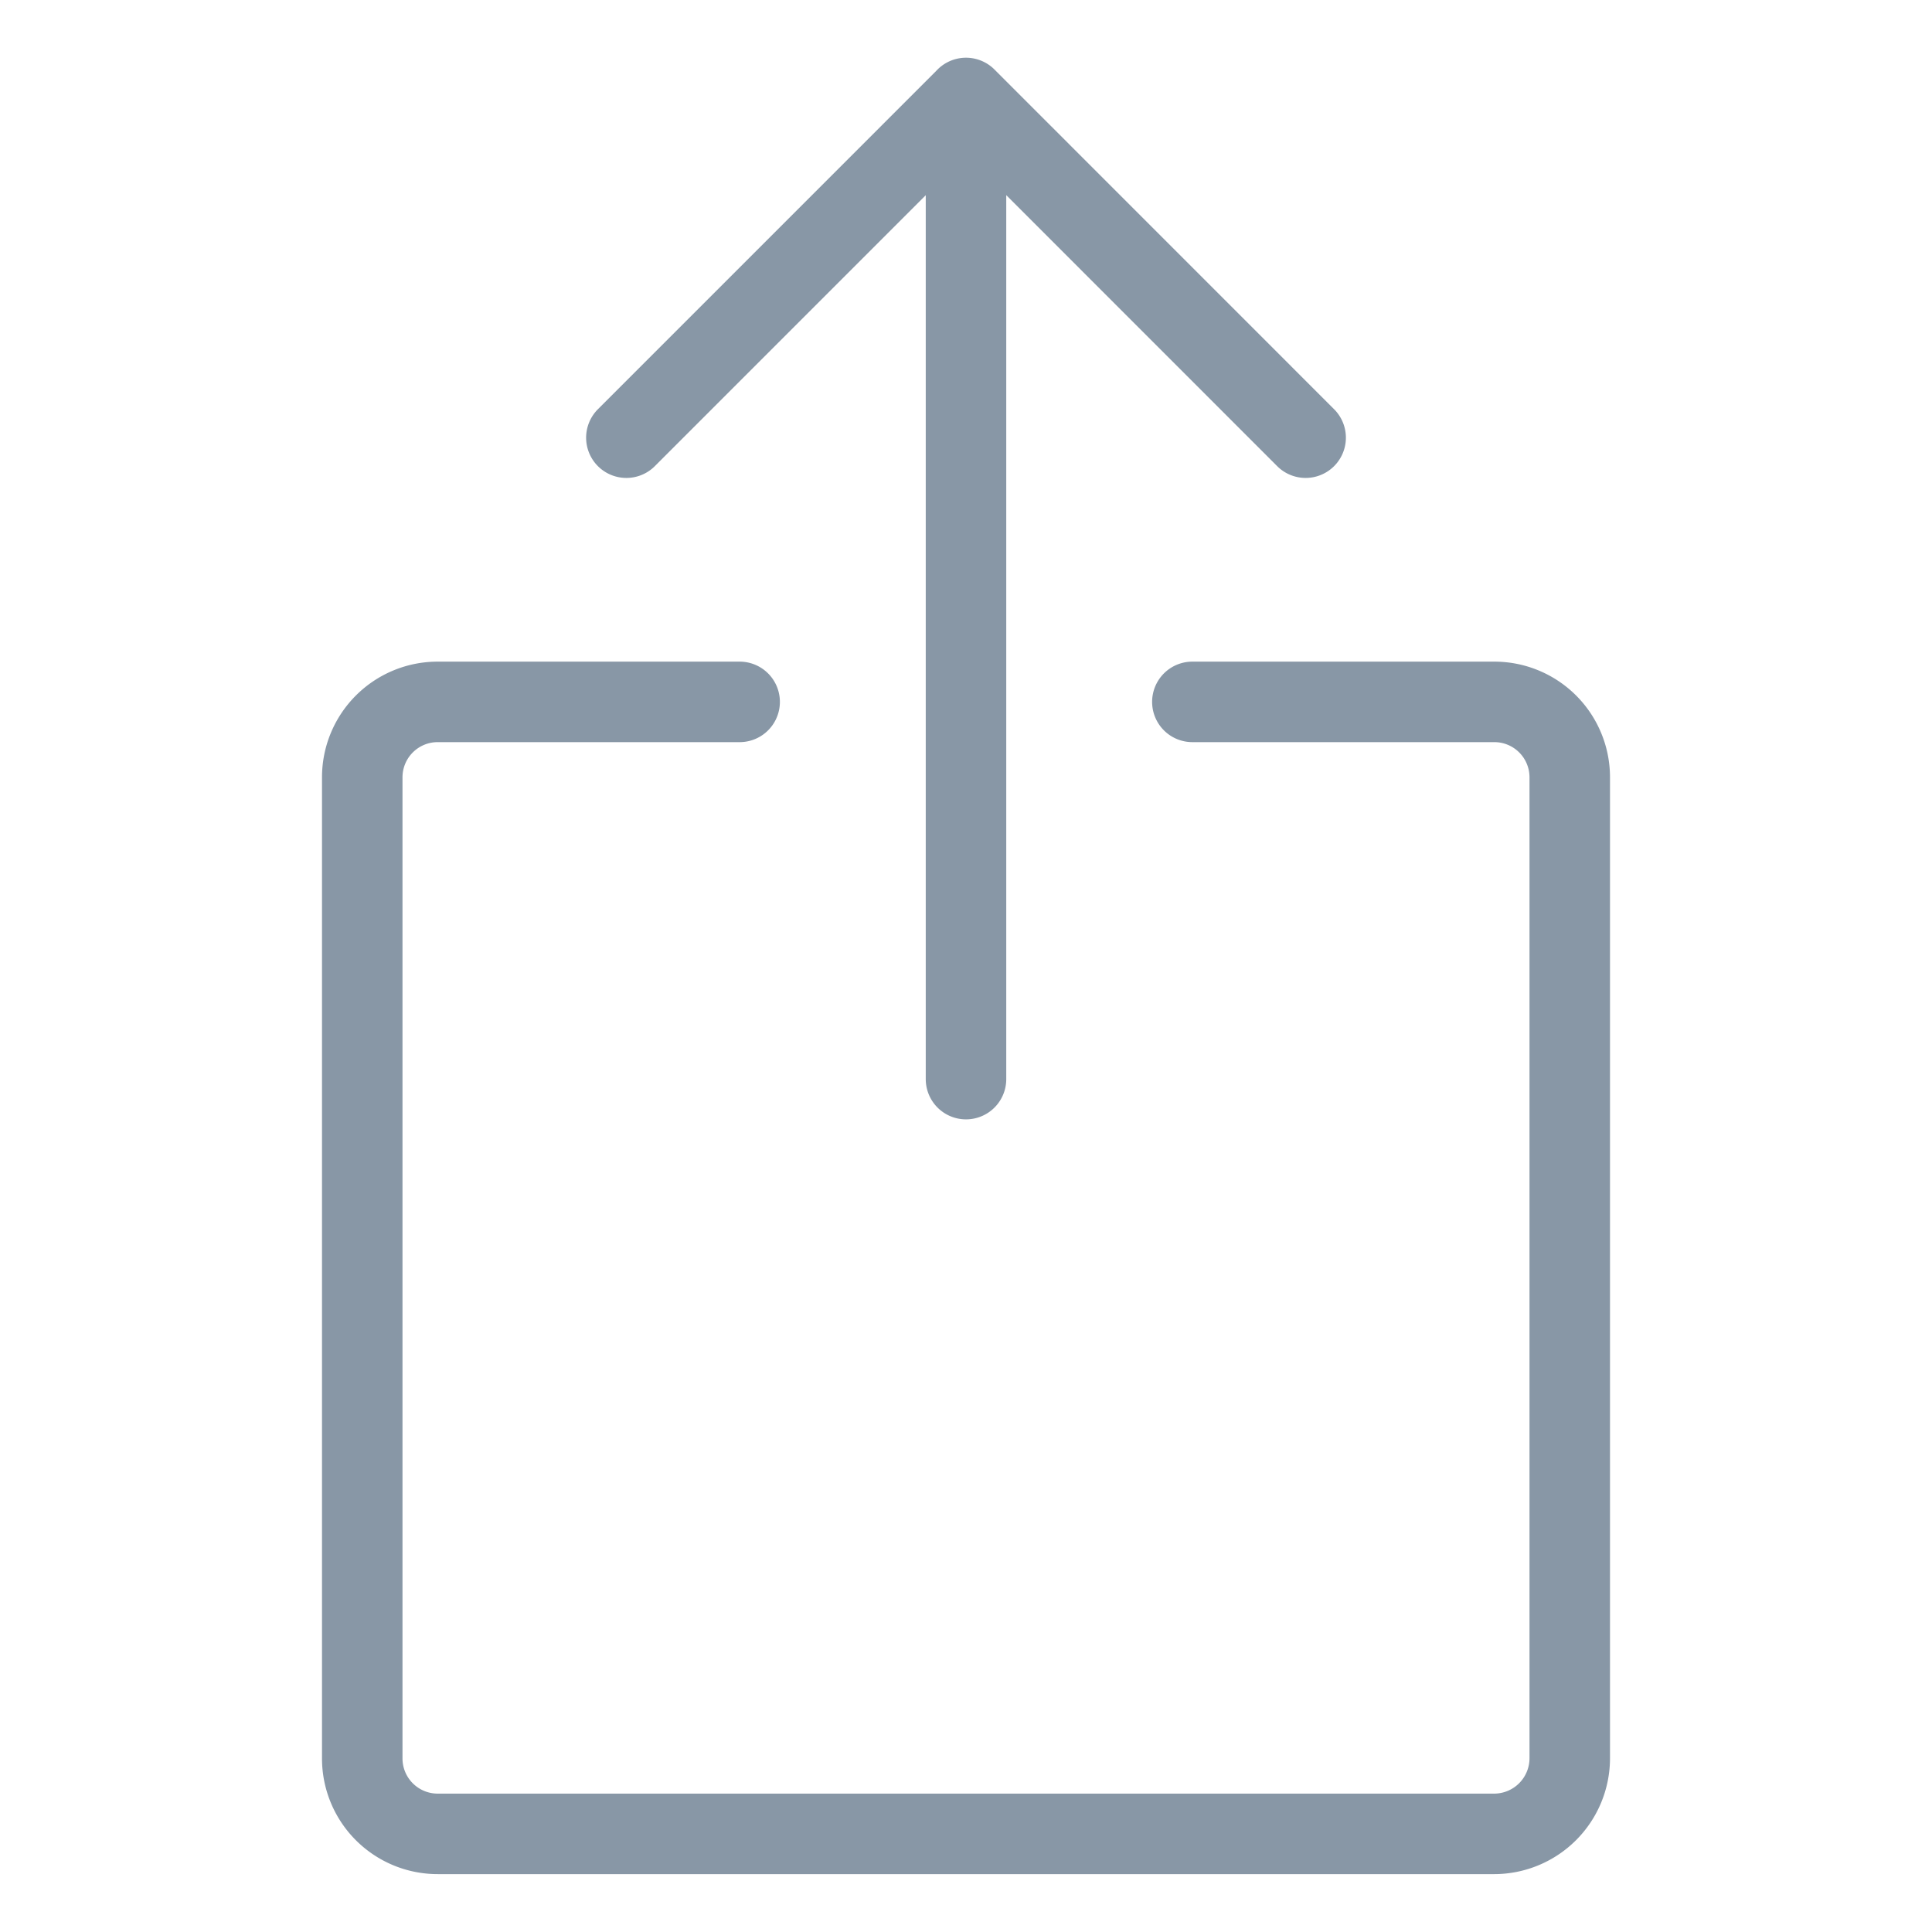 <svg viewBox="0 0 24 24" fill="none" xmlns="http://www.w3.org/2000/svg"><path d="M12 13.405V1.218m0 0L7.781 5.437M12 1.217l4.219 4.22m-1.407 3.282h3.75a.937.937 0 0 1 .938.937v12.188a.94.94 0 0 1-.937.937H5.438a.937.937 0 0 1-.938-.937V9.656a.937.937 0 0 1 .938-.937h3.75" stroke="#8897A6" stroke-linecap="round" stroke-linejoin="round"/></svg>